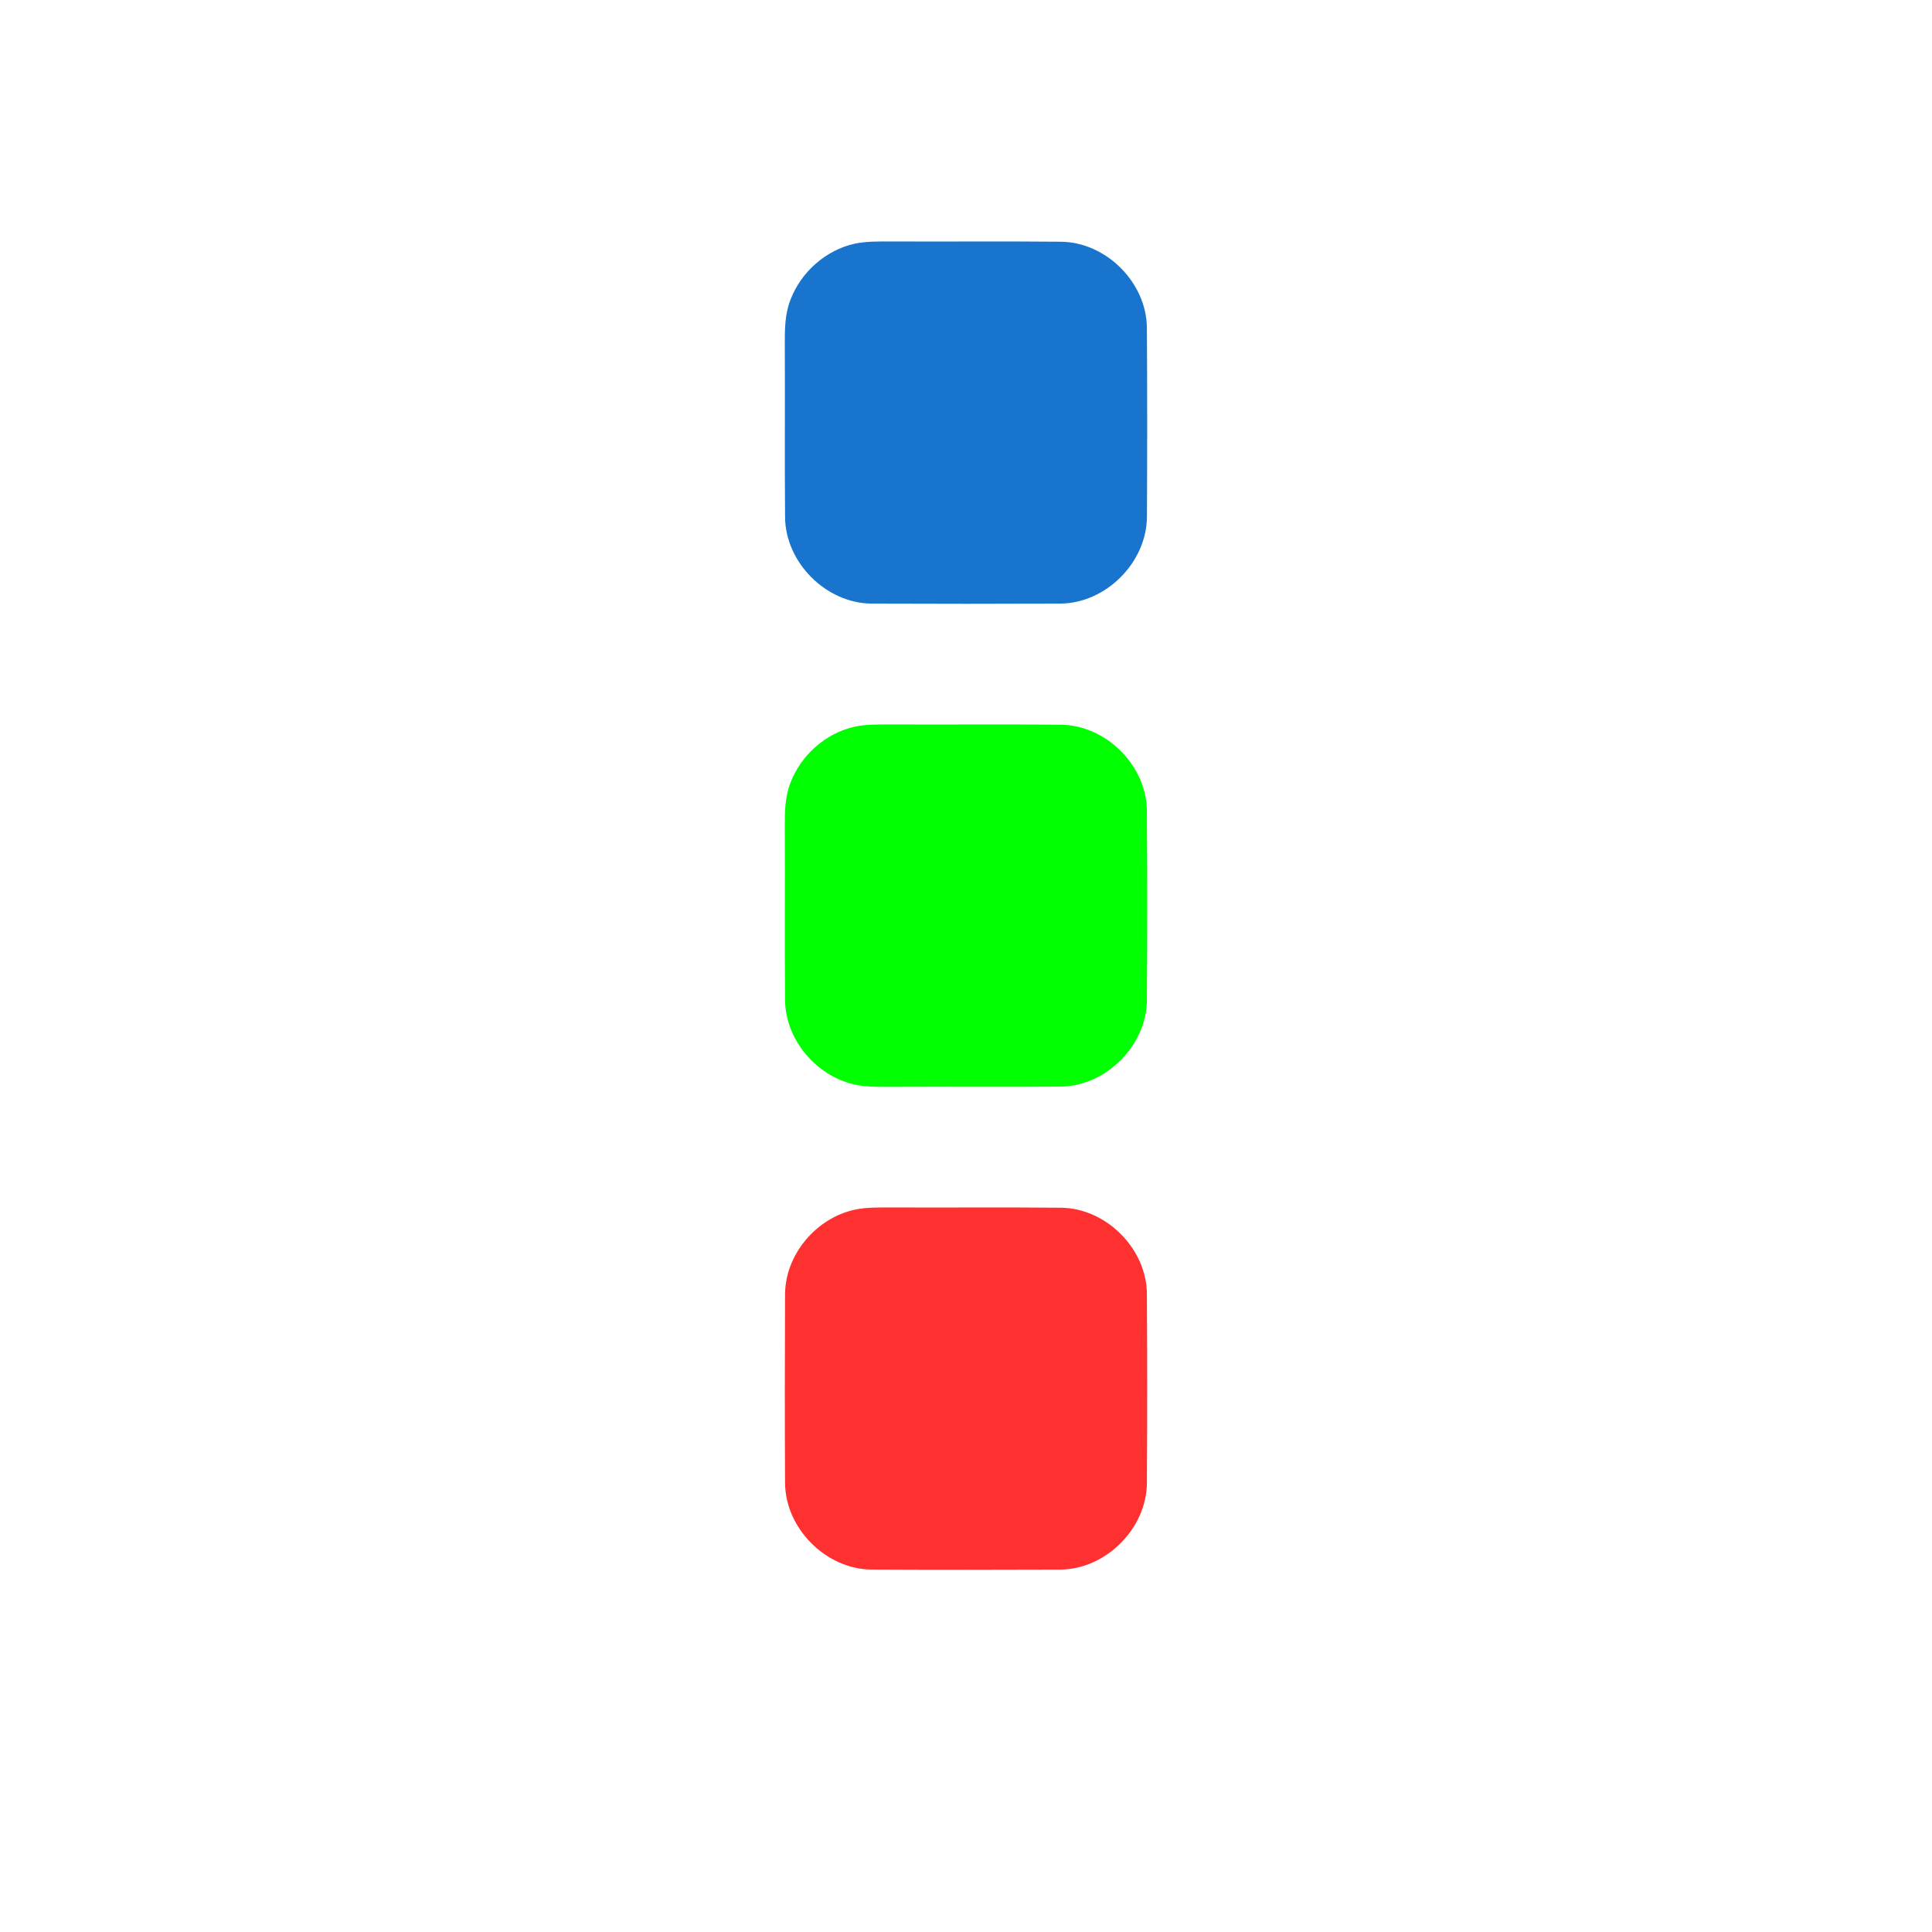 <?xml version="1.0" encoding="UTF-8" ?>
<!DOCTYPE svg PUBLIC "-//W3C//DTD SVG 1.1//EN" "http://www.w3.org/Graphics/SVG/1.1/DTD/svg11.dtd">
<svg width="512pt" height="512pt" viewBox="0 0 512 512" version="1.1" xmlns="http://www.w3.org/2000/svg">
<g id="#000000ff">
<path fill="#1874CD" opacity="1.00" d=" M 226.46 64.59 C 229.59 63.92 232.81 64.00 236.00 63.99 C 251.03 64.06 266.06 63.91 281.09 64.06 C 293.15 64.14 303.91 74.93 303.94 86.99 C 304.04 103.66 304.04 120.33 303.95 137.00 C 303.86 149.05 293.12 159.83 281.07 159.96 C 264.36 160.03 247.64 160.03 230.93 159.96 C 218.89 159.84 208.14 149.08 208.05 137.03 C 207.92 121.69 208.06 106.34 207.98 91.00 C 207.96 87.11 208.04 83.10 209.49 79.42 C 212.27 72.13 218.81 66.29 226.46 64.59 Z" />
<path fill="#00FF00" opacity="1.00" d=" M 226.41 192.60 C 229.55 191.92 232.79 192.00 235.98 191.99 C 250.99 192.06 266.00 191.91 281.00 192.06 C 293.06 192.09 303.87 202.86 303.94 214.92 C 304.04 231.64 304.04 248.37 303.94 265.09 C 303.81 277.11 293.09 287.83 281.07 287.96 C 265.72 288.08 250.37 287.94 235.02 288.02 C 231.66 288.01 228.22 288.03 224.98 287.02 C 215.53 284.18 208.18 275.06 208.05 265.10 C 207.91 249.73 208.06 234.36 207.98 218.99 C 207.96 215.07 208.04 211.05 209.51 207.36 C 212.30 200.11 218.80 194.31 226.41 192.60 Z" />
<path fill="#FF3030" opacity="1.00" d=" M 226.47 320.59 C 229.61 319.91 232.84 320.00 236.03 319.99 C 251.04 320.06 266.04 319.91 281.04 320.06 C 293.10 320.11 303.89 330.89 303.94 342.96 C 304.04 359.65 304.04 376.34 303.94 393.03 C 303.84 405.09 293.08 415.85 281.02 415.96 C 264.31 416.02 247.60 416.04 230.89 415.95 C 218.87 415.82 208.14 405.06 208.05 393.03 C 207.96 376.34 207.97 359.65 208.05 342.96 C 208.11 332.45 216.29 322.82 226.47 320.59 Z" />
</g>
</svg>
